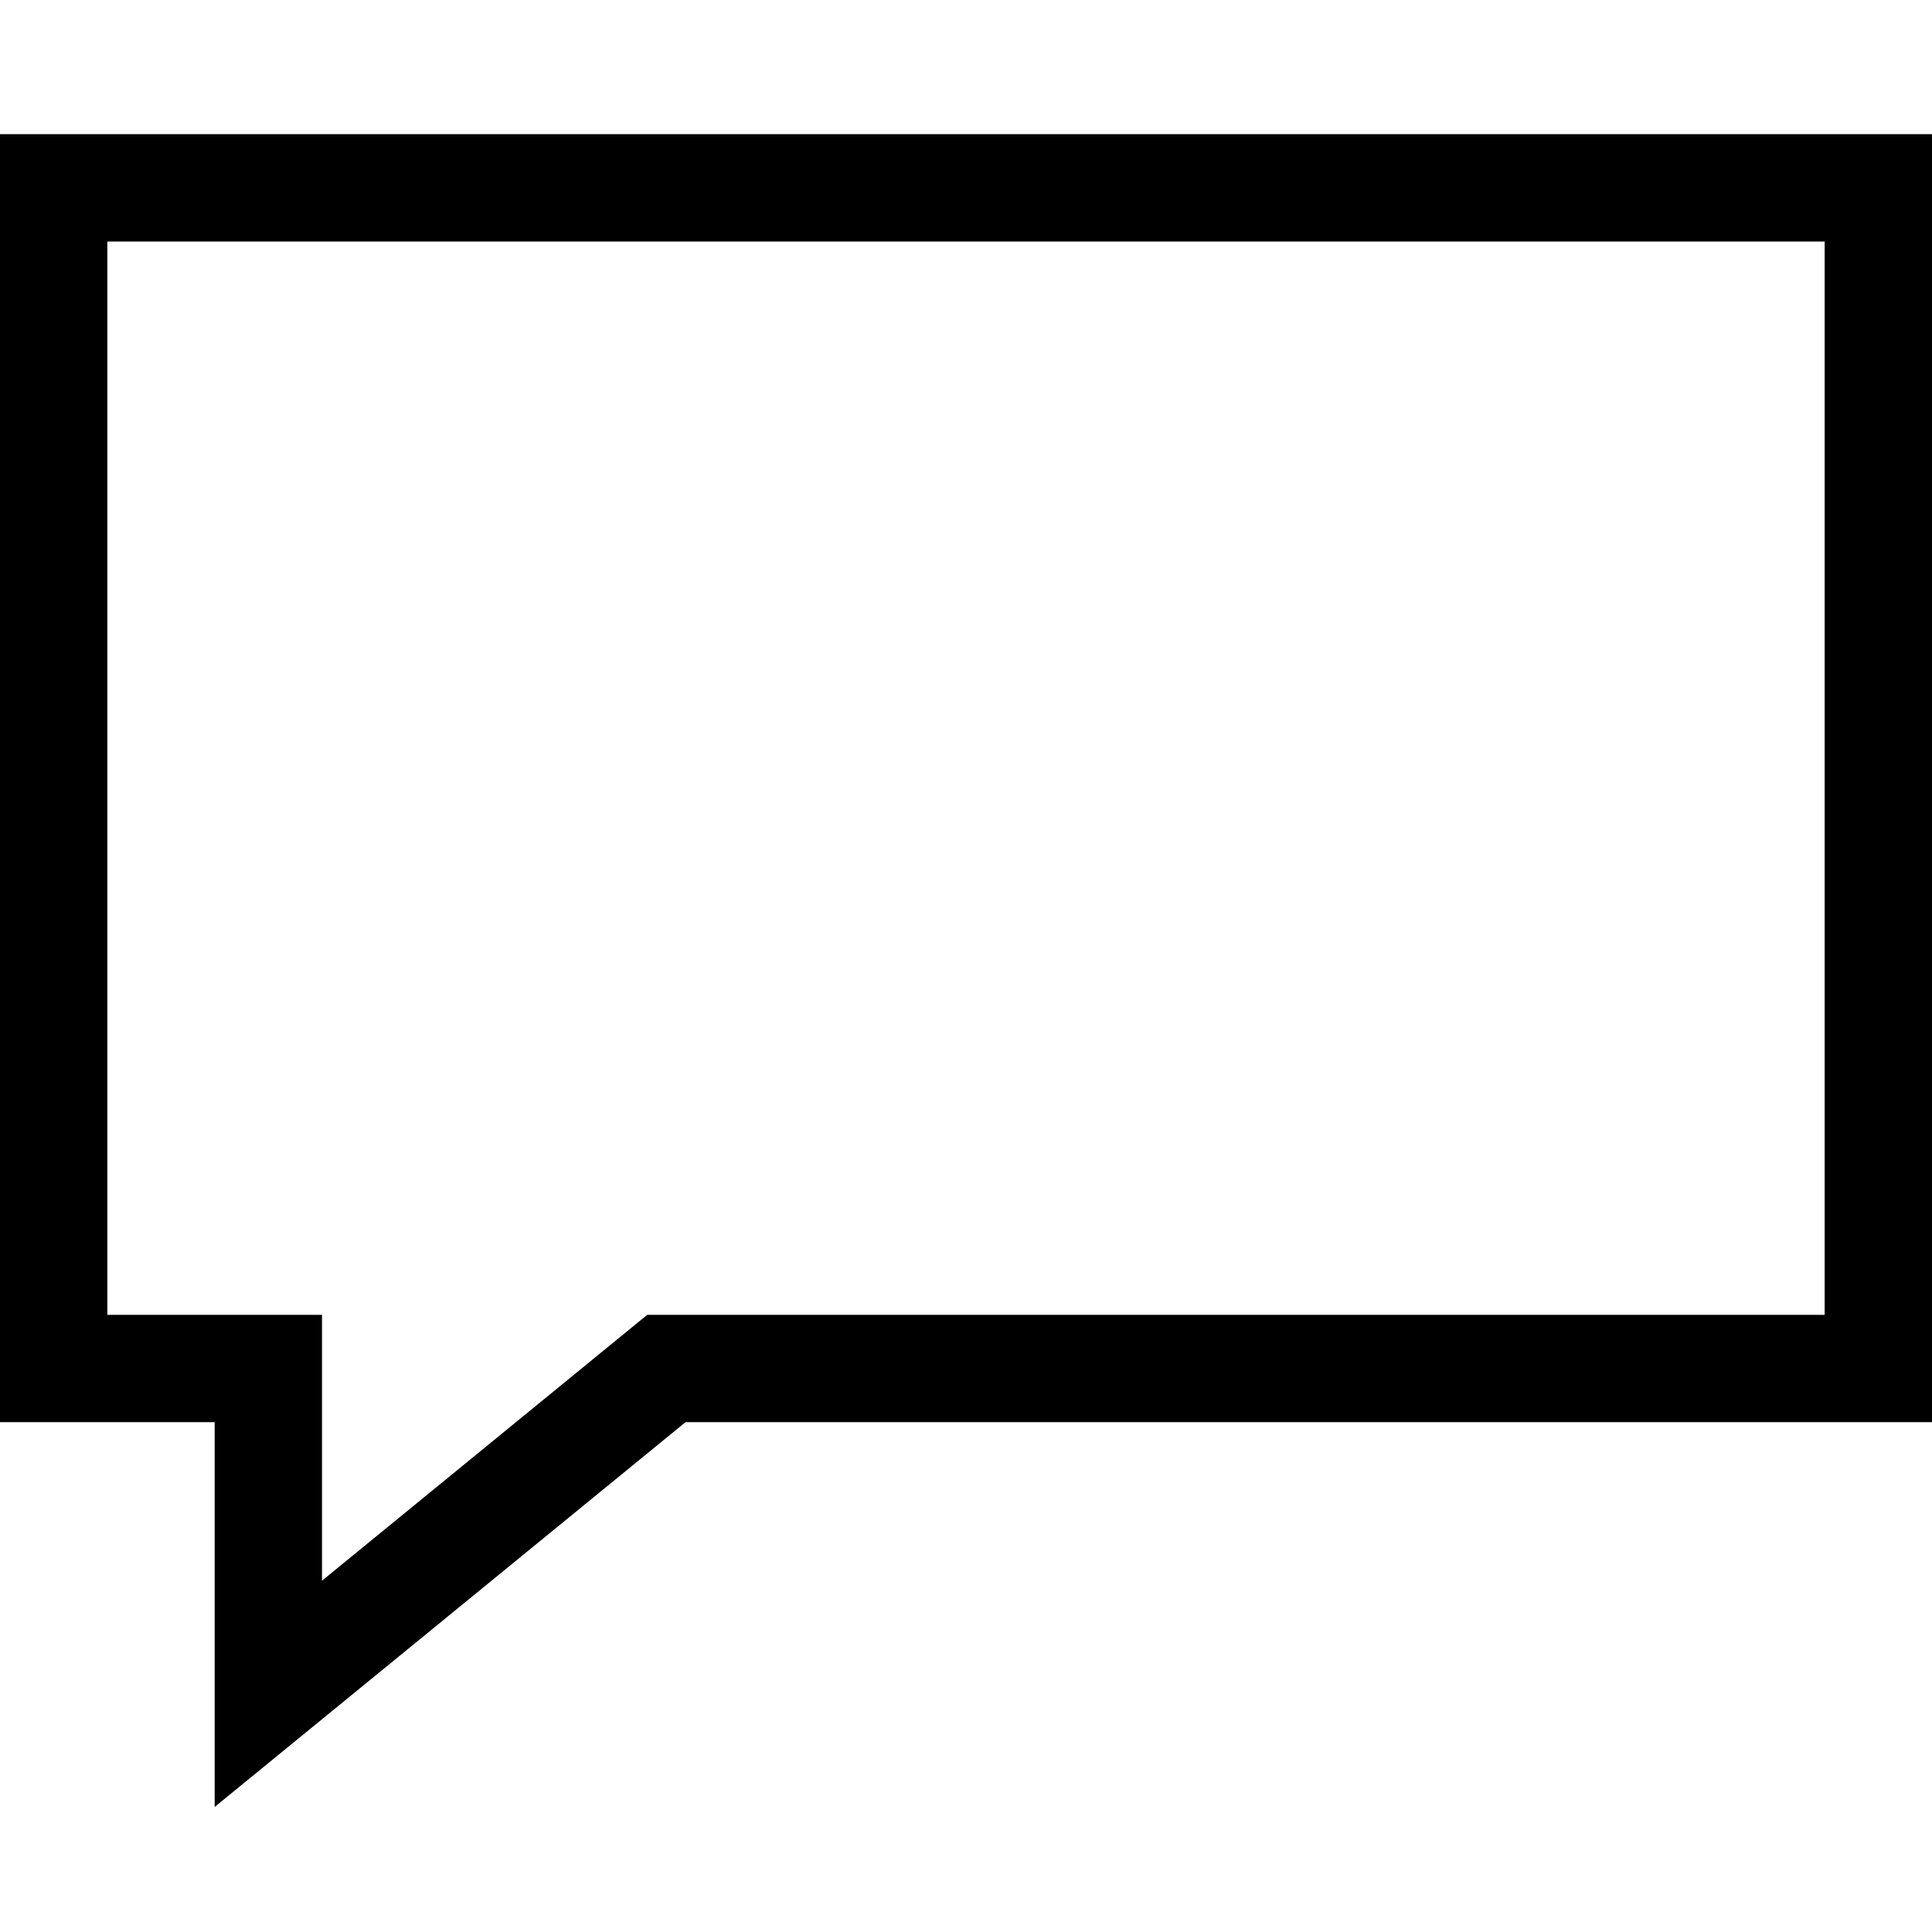 <?xml version="1.0" encoding="UTF-8" standalone="no"?>
<svg width="18px" height="18px" viewBox="0 0 18 18" version="1.1" xmlns="http://www.w3.org/2000/svg" xmlns:xlink="http://www.w3.org/1999/xlink">
    <!-- Generator: Sketch 40.3 (33839) - http://www.bohemiancoding.com/sketch -->
    <title>icon - </title>
    <desc>Created with Sketch.</desc>
    <defs></defs>
    <g id="Icon-Font" stroke="none" stroke-width="1" fill="none" fill-rule="evenodd">
        <g id="icon---" fill="#000000">
            <path d="M0,1.25 L0,13.25 L2,13.25 L2,16.835 L6.387,13.25 L18,13.25 L18,1.25 L0,1.25 Z M1,2.25 L17,2.25 L17,12.25 L6.03,12.25 L3,14.727 L3,12.25 L1,12.25 L1,2.25 Z" id="Page-1"></path>
        </g>
    </g>
</svg>